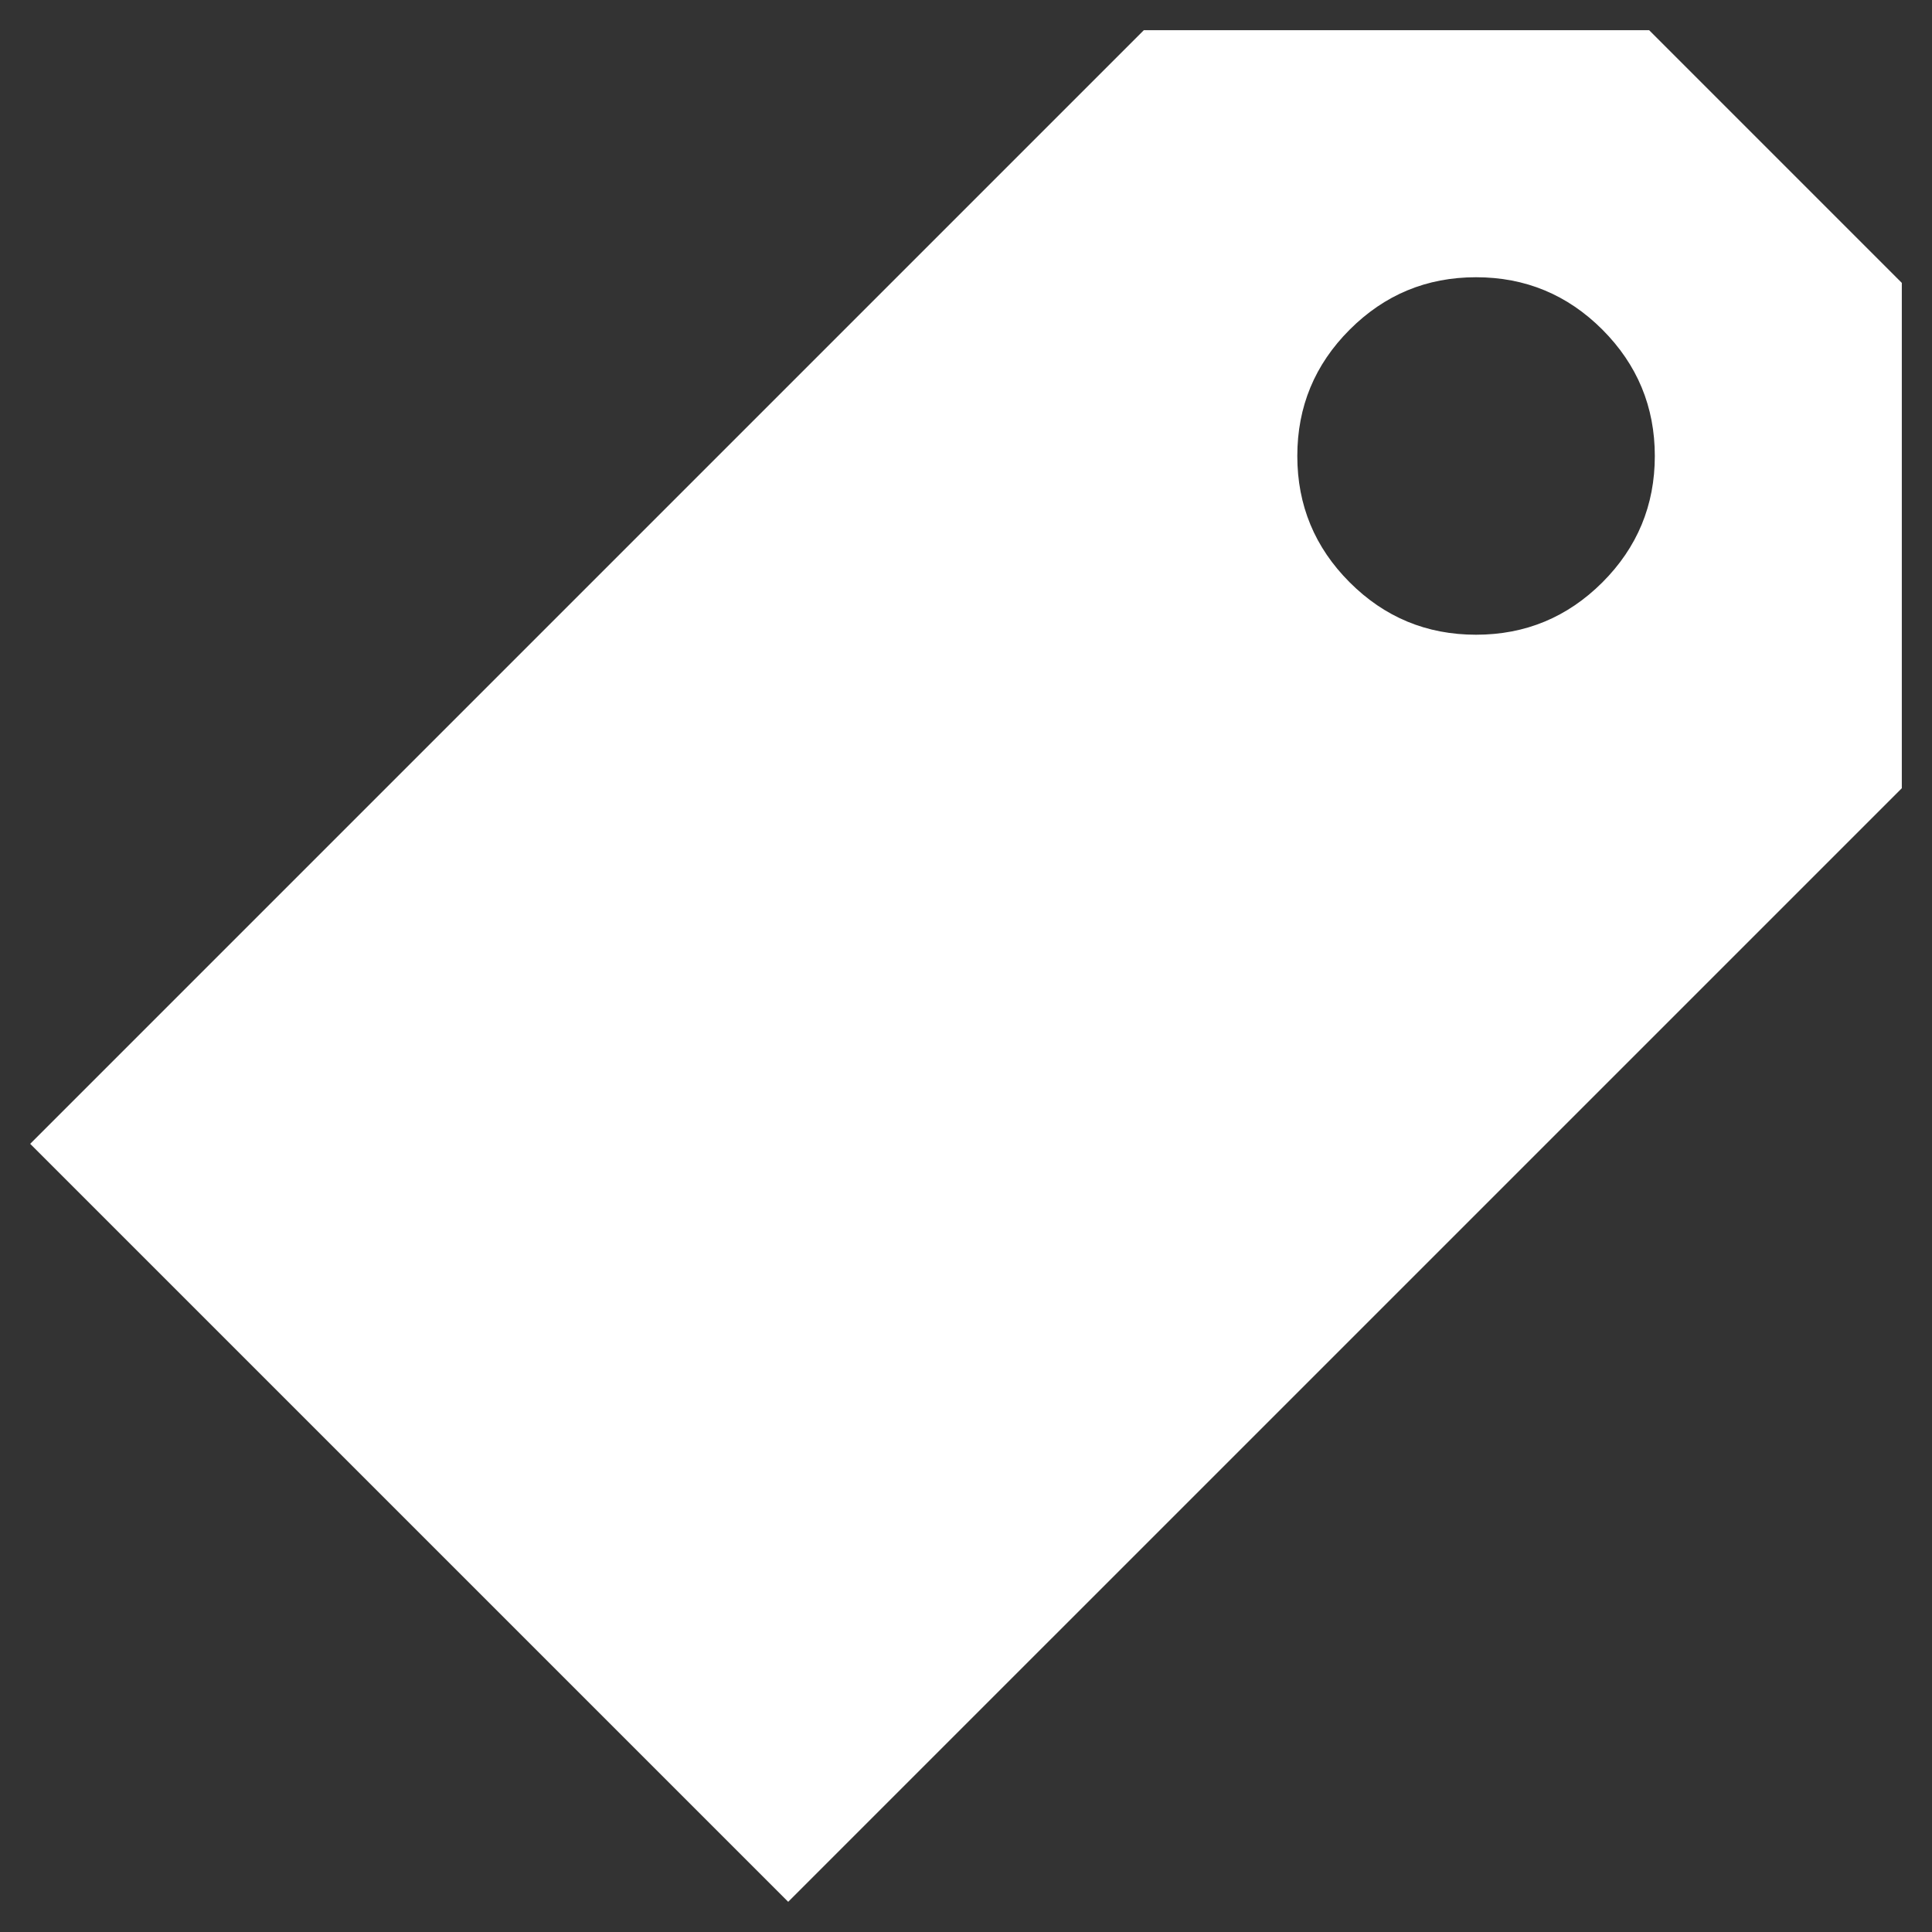 <?xml version="1.0" standalone="no"?><!DOCTYPE svg PUBLIC "-//W3C//DTD SVG 1.1//EN" "http://www.w3.org/Graphics/SVG/1.1/DTD/svg11.dtd"><svg t="1493207547727" class="icon" style="" viewBox="0 0 1024 1024" version="1.1" xmlns="http://www.w3.org/2000/svg" p-id="3196" xmlns:xlink="http://www.w3.org/1999/xlink" width="16" height="16"><rect x="0" y="0" width="1024" height="1024" fill="#333333" stroke="none"/><defs><style type="text/css"></style></defs><path d="M1008 149.936l0 267.84L417.76 1008 16 606.256 606.256 16 874.08 16 1008 149.936zM782.32 336.416c26.16 0 48.432-9.248 66.992-27.76 18.48-18.496 27.776-40.832 27.776-66.96s-9.296-48.432-27.776-66.976c-18.544-18.528-40.832-27.776-66.992-27.776s-48.432 9.248-66.96 27.776-27.76 40.848-27.76 66.976 9.248 48.448 27.76 66.96C733.872 327.168 756.16 336.416 782.32 336.416z" p-id="3197" fill="#ffffff"></path></svg>